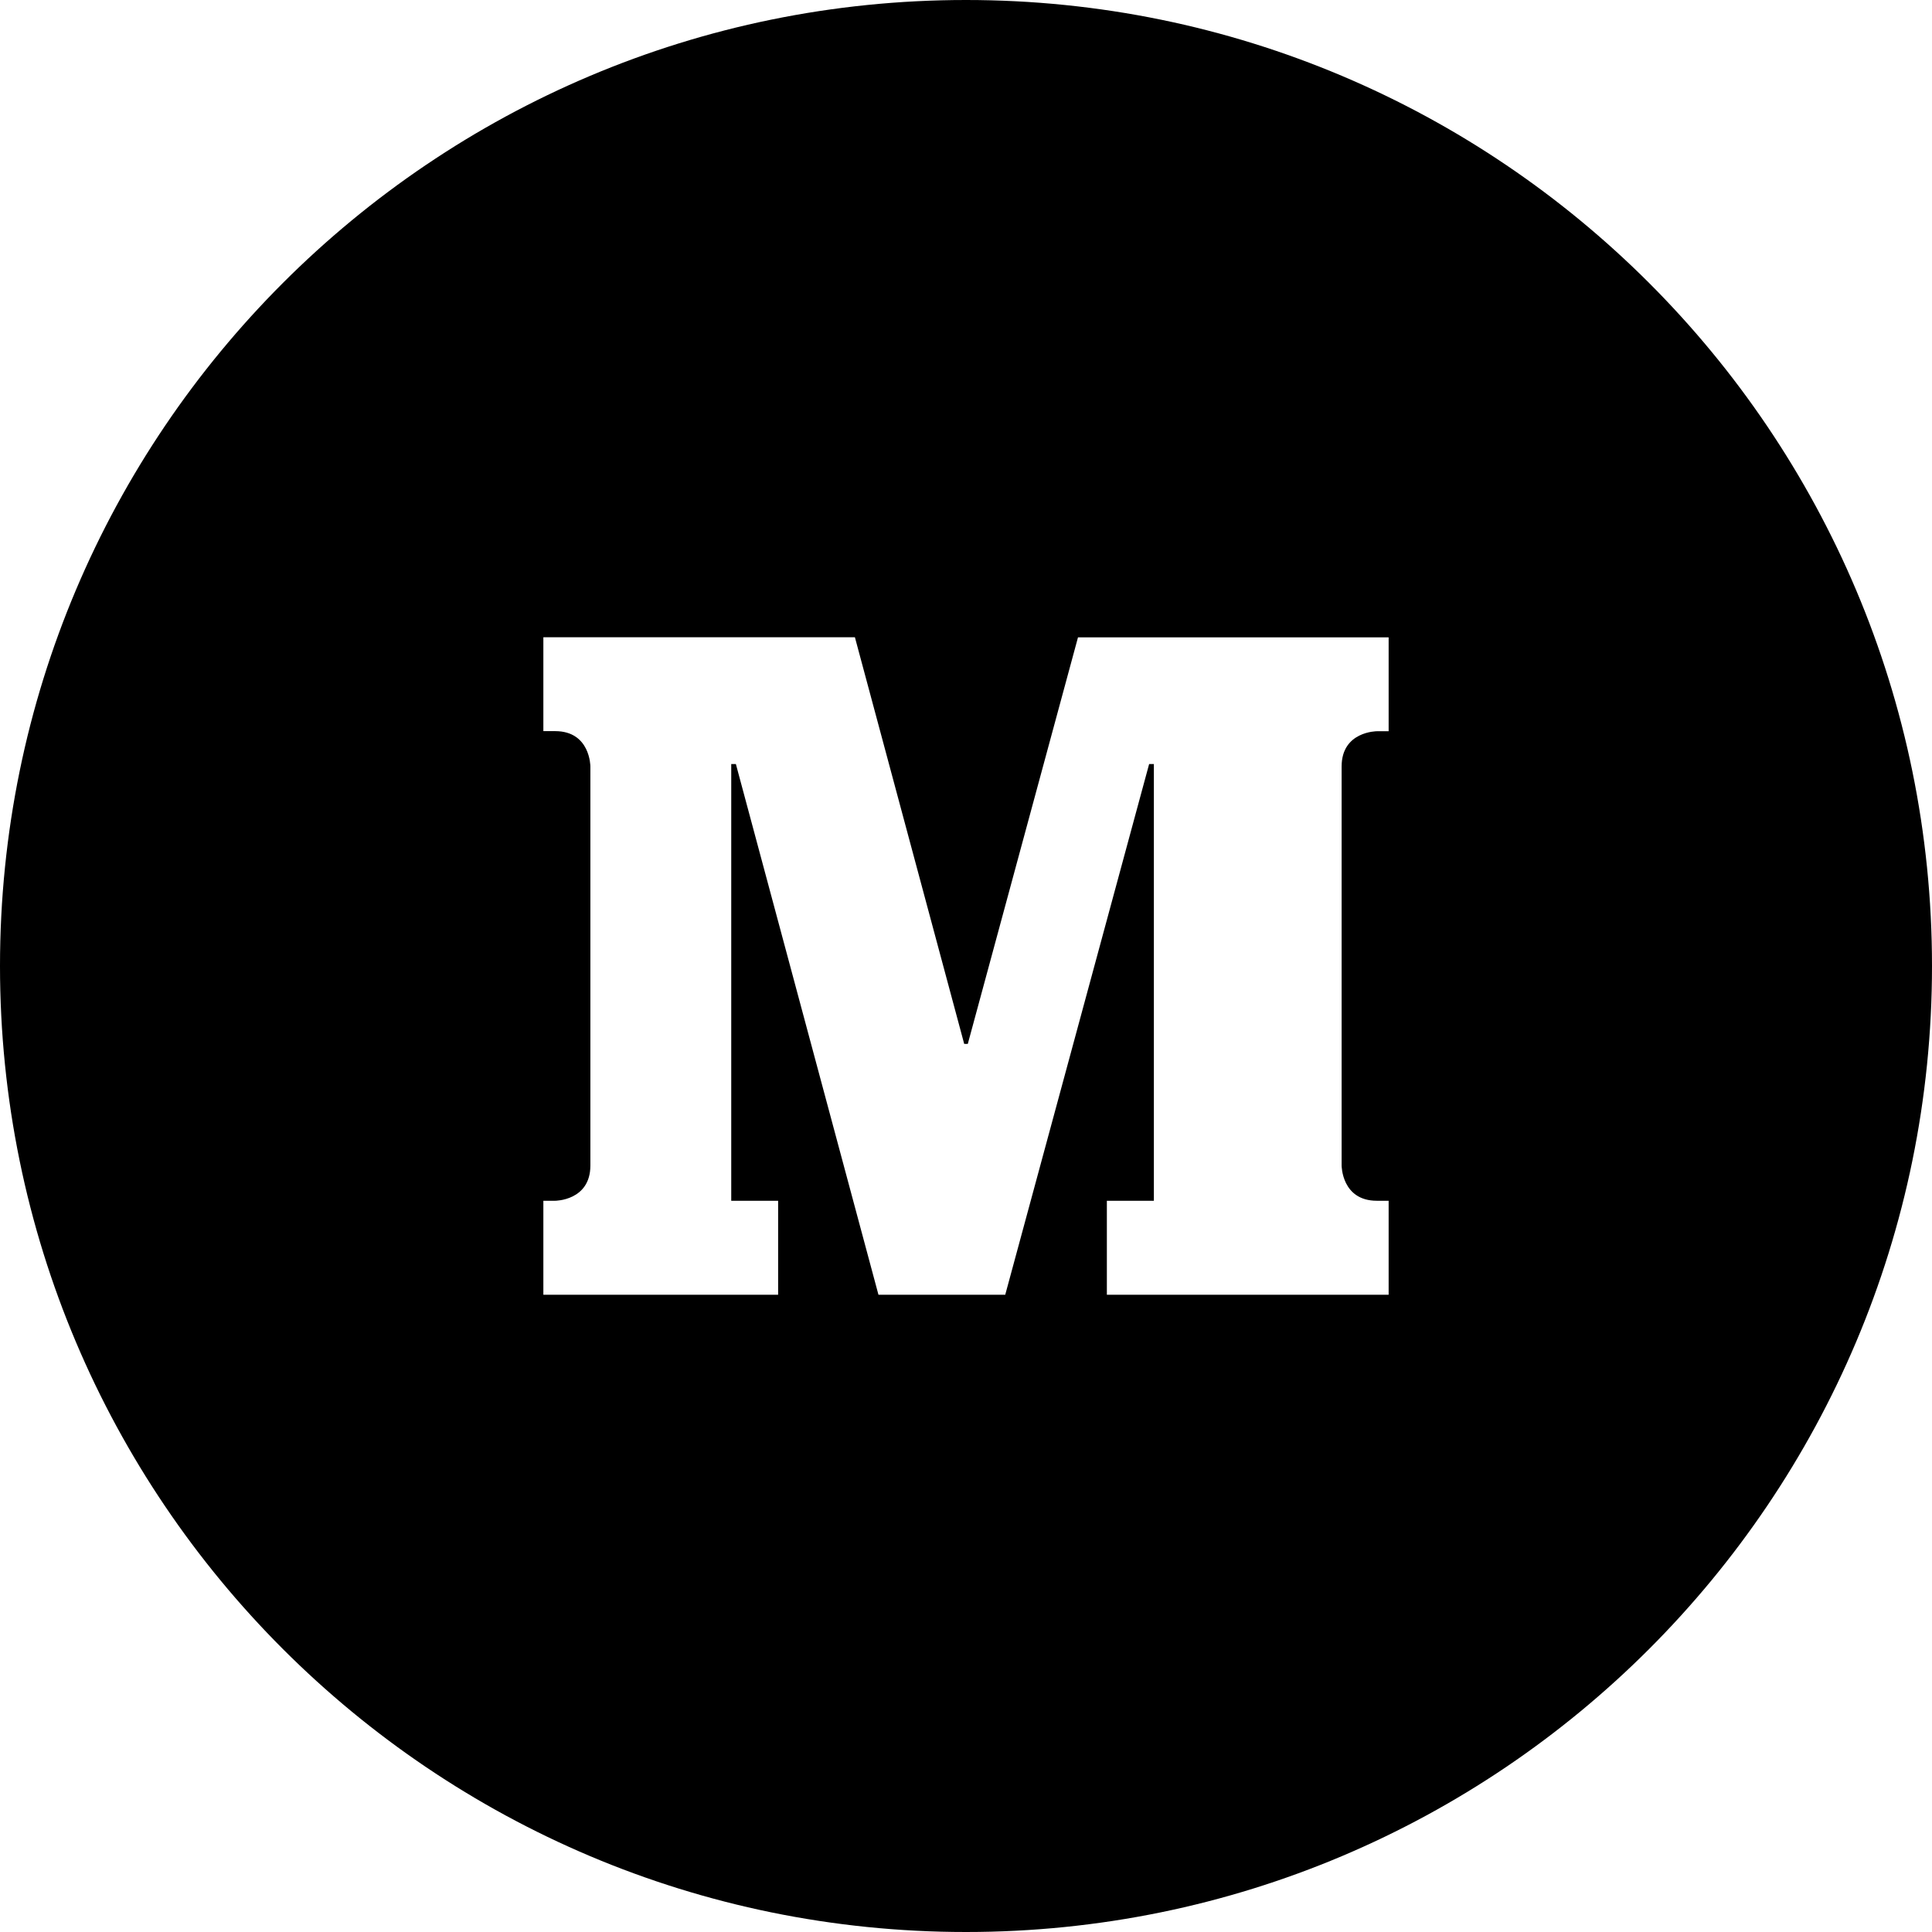 <svg width="90" height="90" viewBox="0 0 90 90" fill="none" xmlns="http://www.w3.org/2000/svg">
<path d="M45 0C20.147 0 0 20.147 0 45C0 69.853 20.147 90 45 90C69.853 90 90 69.853 90 45C90 20.147 69.853 0 45 0ZM64.688 34.064H64.139C64.139 34.064 62.498 34.064 62.498 35.705V54.295C62.498 54.295 62.498 55.936 64.139 55.936H64.688V60.314H51.562V55.936H53.752V35.592H53.531L46.828 60.314H40.922L34.28 35.592H34.064V55.936H36.248V60.314H25.312V55.936H25.861C25.861 55.936 27.502 55.936 27.502 54.295V35.7C27.502 35.7 27.502 34.059 25.861 34.059H25.312V29.686H39.825L44.916 48.628H45.084L50.217 29.691H64.688V34.064Z" fill="black"/>
</svg>
